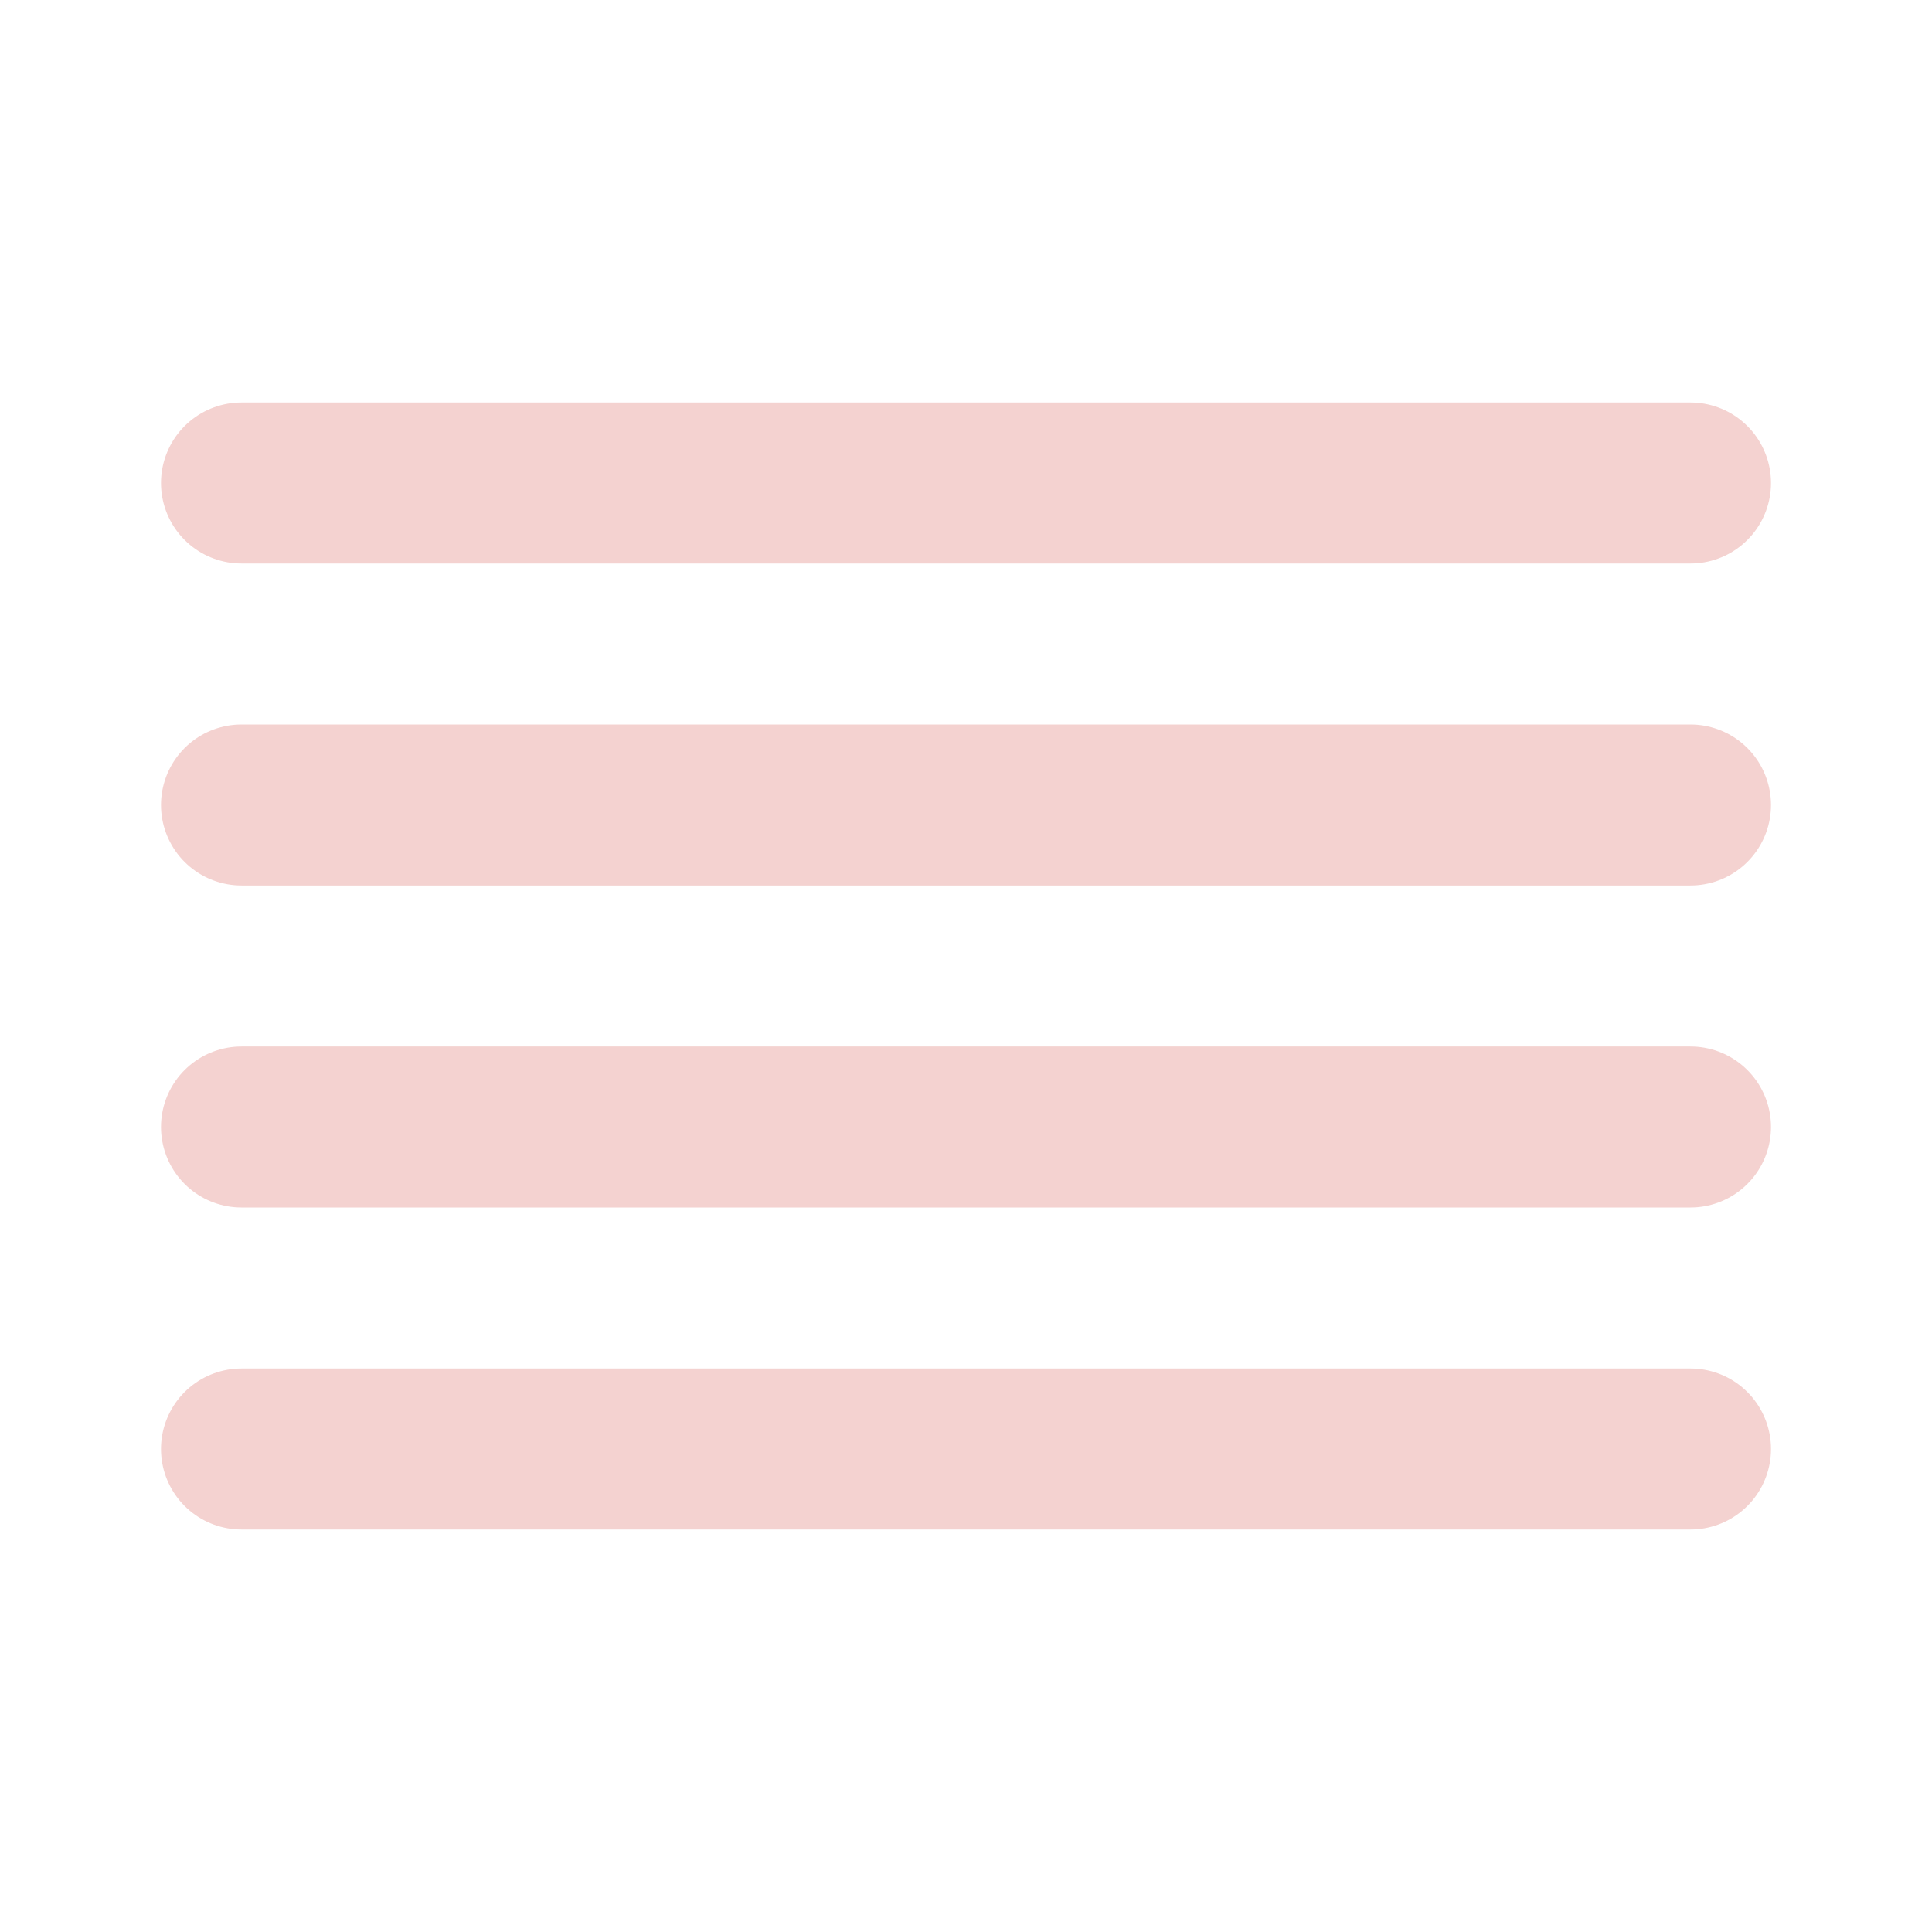 <svg width="24" height="24" viewBox="0 0 24 24" fill="none" xmlns="http://www.w3.org/2000/svg">
<path d="M21 10H3" stroke="#F4D2D0" stroke-width="2" stroke-linecap="round" stroke-linejoin="round"/>
<path d="M21 6H3" stroke="#F4D2D0" stroke-width="2" stroke-linecap="round" stroke-linejoin="round"/>
<path d="M21 14H3" stroke="#F4D2D0" stroke-width="2" stroke-linecap="round" stroke-linejoin="round"/>
<path d="M21 18H3" stroke="#F4D2D0" stroke-width="2" stroke-linecap="round" stroke-linejoin="round"/>
</svg>
